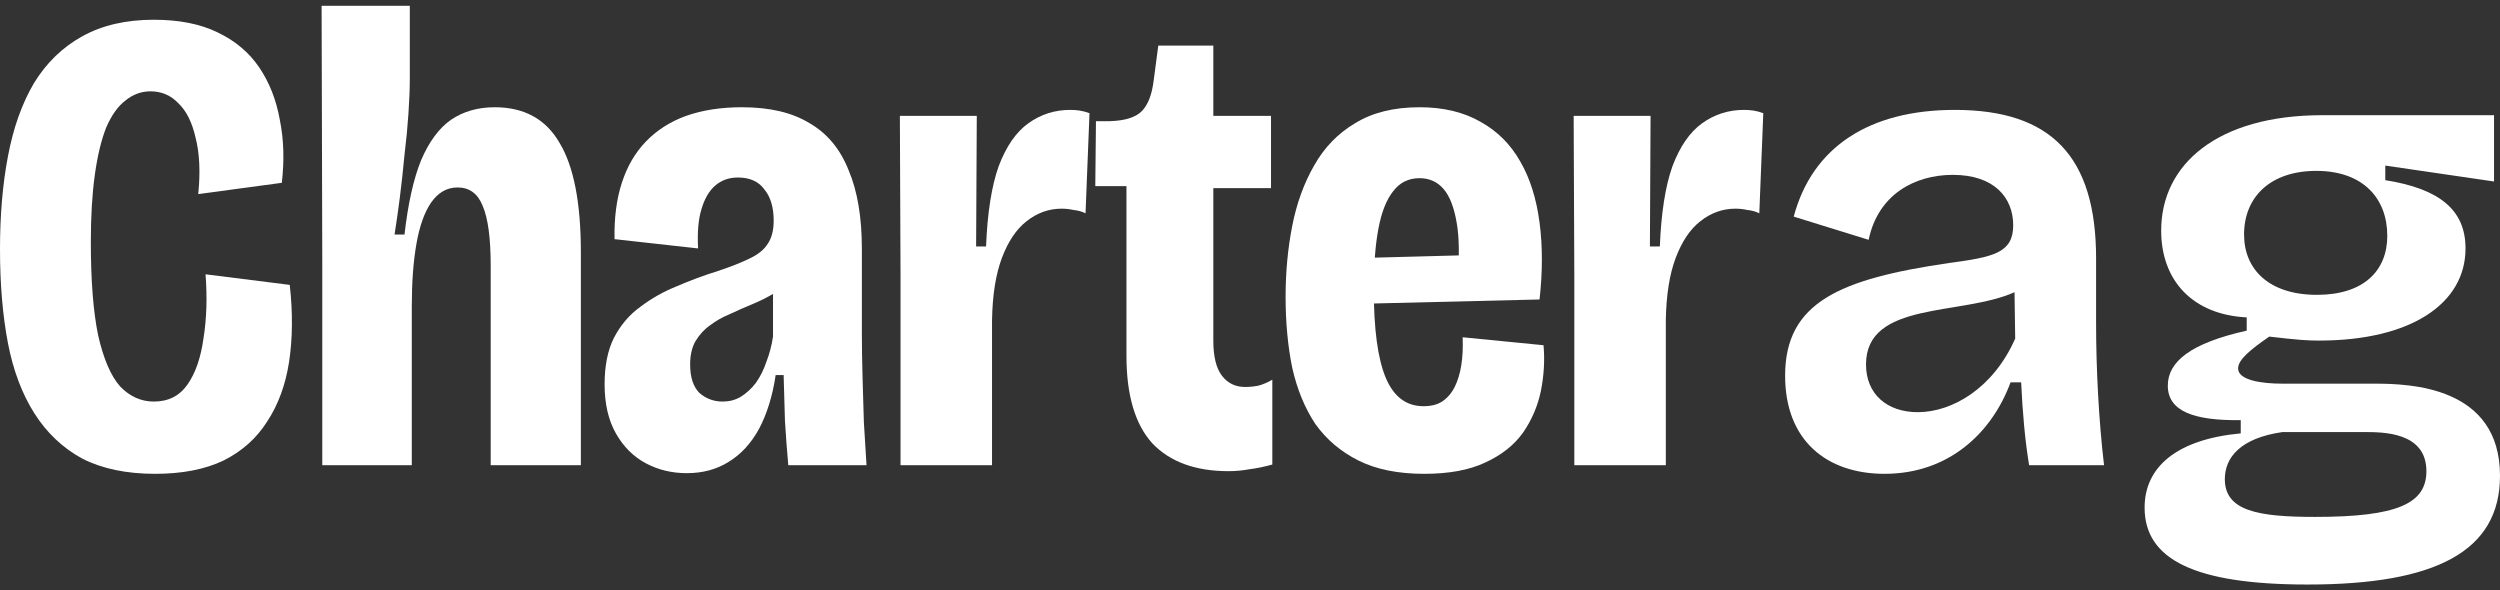 <svg width="216" height="51" viewBox="0 0 216 51" fill="none" xmlns="http://www.w3.org/2000/svg">
<rect x="0" y="0" width="216" height="51" fill="#333333" stroke="none"/>
<rect width="216" height="51" fill="none"/>
<g id="Homepage" clip-path="url(#clip0_1_2)">
<rect width="1440" height="9086" transform="translate(-172 -8584)" fill="none"/>
<g id="Footer">
<rect id="Rectangle 543" x="-172" y="-67.497" width="1443" height="570" fill="none"/>
<g id="Charterag">
<path d="M13.405 40.938C10.923 40.938 8.822 40.499 7.104 39.621C5.423 38.705 4.048 37.406 2.979 35.726C1.91 34.046 1.146 32.023 0.687 29.655C0.229 27.25 0 24.539 0 21.522C0 18.582 0.229 15.91 0.687 13.504C1.146 11.06 1.891 8.96 2.922 7.204C3.991 5.448 5.385 4.092 7.104 3.138C8.822 2.183 10.885 1.706 13.291 1.706C15.468 1.706 17.301 2.068 18.791 2.794C20.318 3.519 21.521 4.531 22.4 5.829C23.278 7.128 23.87 8.636 24.176 10.354C24.519 12.034 24.577 13.848 24.348 15.795L17.129 16.769C17.32 14.86 17.244 13.237 16.9 11.9C16.595 10.564 16.098 9.571 15.411 8.922C14.761 8.235 13.959 7.891 13.004 7.891C12.202 7.891 11.477 8.159 10.828 8.693C10.178 9.189 9.624 9.972 9.166 11.041C8.746 12.11 8.421 13.466 8.192 15.108C7.963 16.75 7.848 18.678 7.848 20.892C7.848 24.253 8.059 26.944 8.479 28.968C8.937 30.992 9.567 32.462 10.369 33.378C11.209 34.256 12.183 34.695 13.291 34.695C14.551 34.695 15.525 34.199 16.212 33.206C16.9 32.214 17.358 30.877 17.587 29.197C17.855 27.517 17.912 25.684 17.759 23.699L25.035 24.615C25.302 27.021 25.283 29.235 24.978 31.259C24.672 33.244 24.042 34.963 23.087 36.414C22.171 37.864 20.91 38.991 19.306 39.793C17.702 40.556 15.735 40.938 13.405 40.938Z" fill="white"/>
<path d="M27.845 40.194V22.611L27.787 0.503H35.407V6.803C35.407 7.643 35.369 8.636 35.292 9.781C35.216 10.927 35.101 12.13 34.948 13.389C34.834 14.611 34.7 15.833 34.547 17.055C34.395 18.239 34.242 19.308 34.089 20.262H34.948C35.254 17.59 35.731 15.451 36.381 13.848C37.068 12.244 37.927 11.079 38.959 10.354C40.028 9.629 41.288 9.266 42.74 9.266C45.298 9.266 47.17 10.297 48.354 12.359C49.576 14.382 50.187 17.532 50.187 21.809V40.194H42.396V22.954C42.396 20.587 42.167 18.869 41.709 17.8C41.288 16.73 40.563 16.196 39.532 16.196C38.615 16.196 37.851 16.635 37.24 17.513C36.667 18.353 36.247 19.537 35.98 21.064C35.712 22.591 35.579 24.386 35.579 26.448V40.194H27.845Z" fill="white"/>
<path d="M59.342 40.881C58.043 40.881 56.859 40.595 55.79 40.022C54.72 39.449 53.861 38.59 53.212 37.444C52.562 36.299 52.238 34.886 52.238 33.206C52.238 31.603 52.505 30.266 53.04 29.197C53.613 28.09 54.377 27.192 55.331 26.505C56.286 25.78 57.337 25.188 58.482 24.73C59.628 24.233 60.812 23.794 62.034 23.412C63.18 23.031 64.097 22.668 64.784 22.324C65.51 21.981 66.025 21.561 66.331 21.064C66.674 20.568 66.846 19.9 66.846 19.06C66.846 17.914 66.579 17.017 66.044 16.368C65.548 15.681 64.784 15.337 63.753 15.337C62.989 15.337 62.34 15.566 61.805 16.024C61.27 16.482 60.869 17.17 60.602 18.086C60.335 18.964 60.239 20.091 60.316 21.465L53.097 20.663C53.059 18.831 53.269 17.208 53.727 15.795C54.186 14.382 54.873 13.199 55.79 12.244C56.745 11.251 57.909 10.507 59.284 10.01C60.697 9.514 62.301 9.266 64.097 9.266C66.503 9.266 68.45 9.724 69.94 10.64C71.468 11.519 72.594 12.874 73.32 14.707C74.084 16.501 74.466 18.773 74.466 21.522V28.796C74.466 29.98 74.485 31.24 74.523 32.576C74.561 33.874 74.599 35.173 74.638 36.471C74.714 37.769 74.79 39.01 74.867 40.194H68.107C67.992 38.895 67.897 37.616 67.82 36.356C67.782 35.058 67.744 33.741 67.706 32.404H67.018C66.751 34.199 66.273 35.745 65.586 37.044C64.898 38.304 64.02 39.258 62.951 39.907C61.919 40.556 60.717 40.881 59.342 40.881ZM62.435 34.695C63.008 34.695 63.524 34.562 63.982 34.294C64.478 33.989 64.918 33.588 65.299 33.092C65.681 32.557 65.987 31.946 66.216 31.259C66.484 30.572 66.674 29.846 66.789 29.082V24.386L68.336 24.1C67.954 24.596 67.457 25.016 66.846 25.36C66.273 25.703 65.662 26.009 65.013 26.276C64.364 26.543 63.715 26.83 63.065 27.135C62.416 27.402 61.843 27.727 61.347 28.109C60.85 28.453 60.43 28.911 60.086 29.483C59.781 30.018 59.628 30.686 59.628 31.488C59.628 32.595 59.895 33.416 60.43 33.951C61.003 34.447 61.671 34.695 62.435 34.695Z" fill="white"/>
<path d="M77.806 40.194V23.813L77.749 10.01H84.394L84.337 21.293H85.196C85.311 18.391 85.674 16.081 86.285 14.363C86.934 12.645 87.793 11.404 88.863 10.64C89.932 9.877 91.135 9.495 92.472 9.495C92.739 9.495 93.007 9.514 93.274 9.552C93.541 9.59 93.828 9.667 94.133 9.781L93.79 18.43C93.484 18.277 93.14 18.181 92.758 18.143C92.415 18.067 92.071 18.029 91.727 18.029C90.62 18.029 89.608 18.391 88.691 19.117C87.813 19.804 87.106 20.854 86.571 22.267C86.037 23.68 85.75 25.474 85.712 27.651V40.194H77.806Z" fill="white"/>
<path d="M106.148 40.709C103.284 40.709 101.088 39.907 99.56 38.304C98.071 36.662 97.326 34.142 97.326 30.744V16.081H94.633L94.691 10.469H95.894C97.192 10.43 98.109 10.144 98.644 9.609C99.178 9.075 99.522 8.197 99.675 6.975L100.076 3.939H104.831V10.01H109.815V16.253H104.831V29.426C104.831 30.801 105.079 31.813 105.575 32.462C106.072 33.111 106.74 33.435 107.58 33.435C107.962 33.435 108.344 33.397 108.726 33.321C109.146 33.206 109.547 33.034 109.929 32.805V40.136C109.242 40.327 108.592 40.461 107.981 40.537C107.37 40.652 106.759 40.709 106.148 40.709Z" fill="white"/>
<path d="M123.049 40.938C120.796 40.938 118.905 40.556 117.378 39.793C115.85 39.029 114.609 37.979 113.654 36.643C112.737 35.268 112.069 33.645 111.649 31.774C111.267 29.904 111.076 27.861 111.076 25.646C111.076 23.508 111.267 21.465 111.649 19.518C112.031 17.57 112.661 15.833 113.539 14.306C114.418 12.74 115.602 11.519 117.091 10.64C118.581 9.724 120.433 9.266 122.648 9.266C124.71 9.266 126.467 9.686 127.919 10.526C129.37 11.328 130.516 12.473 131.356 13.962C132.196 15.413 132.75 17.17 133.017 19.232C133.285 21.255 133.285 23.47 133.017 25.875L116.404 26.276V22.324L127.117 22.038L125.914 24.329C126.104 22.229 126.085 20.53 125.856 19.232C125.627 17.895 125.245 16.921 124.71 16.311C124.176 15.7 123.488 15.394 122.648 15.394C121.693 15.394 120.929 15.776 120.357 16.54C119.784 17.265 119.364 18.334 119.096 19.747C118.829 21.16 118.695 22.897 118.695 24.959C118.695 28.433 119.039 30.992 119.726 32.633C120.414 34.275 121.502 35.096 122.992 35.096C123.641 35.096 124.176 34.963 124.596 34.695C125.054 34.39 125.417 33.97 125.684 33.435C125.952 32.901 126.143 32.271 126.257 31.545C126.372 30.82 126.41 30.018 126.372 29.14L133.361 29.827C133.476 31.125 133.399 32.443 133.132 33.779C132.864 35.077 132.349 36.28 131.585 37.387C130.821 38.456 129.733 39.316 128.32 39.965C126.945 40.614 125.188 40.938 123.049 40.938Z" fill="white"/>
<path d="M136.021 40.194V23.813L135.964 10.01H142.609L142.552 21.293H143.411C143.526 18.391 143.888 16.081 144.499 14.363C145.149 12.645 146.008 11.404 147.077 10.64C148.147 9.877 149.35 9.495 150.687 9.495C150.954 9.495 151.221 9.514 151.489 9.552C151.756 9.59 152.042 9.667 152.348 9.781L152.004 18.43C151.699 18.277 151.355 18.181 150.973 18.143C150.629 18.067 150.286 18.029 149.942 18.029C148.834 18.029 147.822 18.391 146.906 19.117C146.027 19.804 145.321 20.854 144.786 22.267C144.251 23.68 143.965 25.474 143.927 27.651V40.194H136.021Z" fill="white"/>
<path d="M162.827 40.938C157.843 40.938 154.234 38.075 154.234 32.462C154.234 26.104 158.988 24.1 168.384 22.725C172.222 22.21 173.941 21.866 173.941 19.46C173.941 17.112 172.337 15.108 168.727 15.108C165.405 15.108 162.254 16.826 161.452 20.721L154.978 18.716C156.582 12.702 161.509 9.495 168.899 9.495C177.206 9.495 181.102 13.504 181.102 22.324V27.937C181.102 31.832 181.331 36.299 181.789 40.194H175.316C174.972 38.132 174.743 35.612 174.628 33.034H173.712C172.107 37.387 168.384 40.938 162.827 40.938ZM165.691 35.612C168.67 35.612 172.222 33.55 174.113 29.254L174.055 25.245C169.472 27.307 161.223 25.99 161.223 31.488C161.223 34.065 163.056 35.612 165.691 35.612Z" fill="white"/>
<path d="M199.386 50.503C189.59 50.503 185.294 48.327 185.294 43.859C185.294 40.365 188.043 37.96 193.6 37.444V36.299C189.476 36.356 187.299 35.497 187.299 33.321C187.299 31.259 189.246 29.655 194.116 28.567V27.422C189.476 27.192 186.726 24.271 186.726 19.919C186.726 14.191 191.595 9.953 200.647 9.953H215.484V15.681L206.089 14.306V15.566C210.787 16.311 213.021 18.143 213.021 21.465C213.021 26.219 208.323 29.426 200.36 29.426C199.329 29.426 198.527 29.369 196.064 29.082C194.402 30.228 193.371 31.087 193.371 31.832C193.371 32.863 195.434 33.149 197.21 33.149H205.173C208.209 33.149 216 33.378 216 41.11C216 47.639 210.443 50.503 199.386 50.503ZM200.188 25.474C204.199 25.474 206.261 23.412 206.261 20.377C206.261 17.112 204.141 14.764 200.131 14.764C196.121 14.764 193.887 17.055 193.887 20.262C193.887 23.298 196.064 25.474 200.188 25.474ZM200.017 44.661C207.12 44.661 209.641 43.516 209.641 40.709C209.641 37.33 205.917 37.33 204.256 37.33H197.21C193.6 37.845 192.225 39.506 192.225 41.396C192.225 44.145 195.09 44.661 200.017 44.661Z" fill="white"/>
</g>
</g>
</g>
<defs>
<clipPath id="clip0_1_2">
<rect width="1440" height="9086" fill="white" transform="translate(-172 -8584)"/>
</clipPath>
</defs>
</svg>
